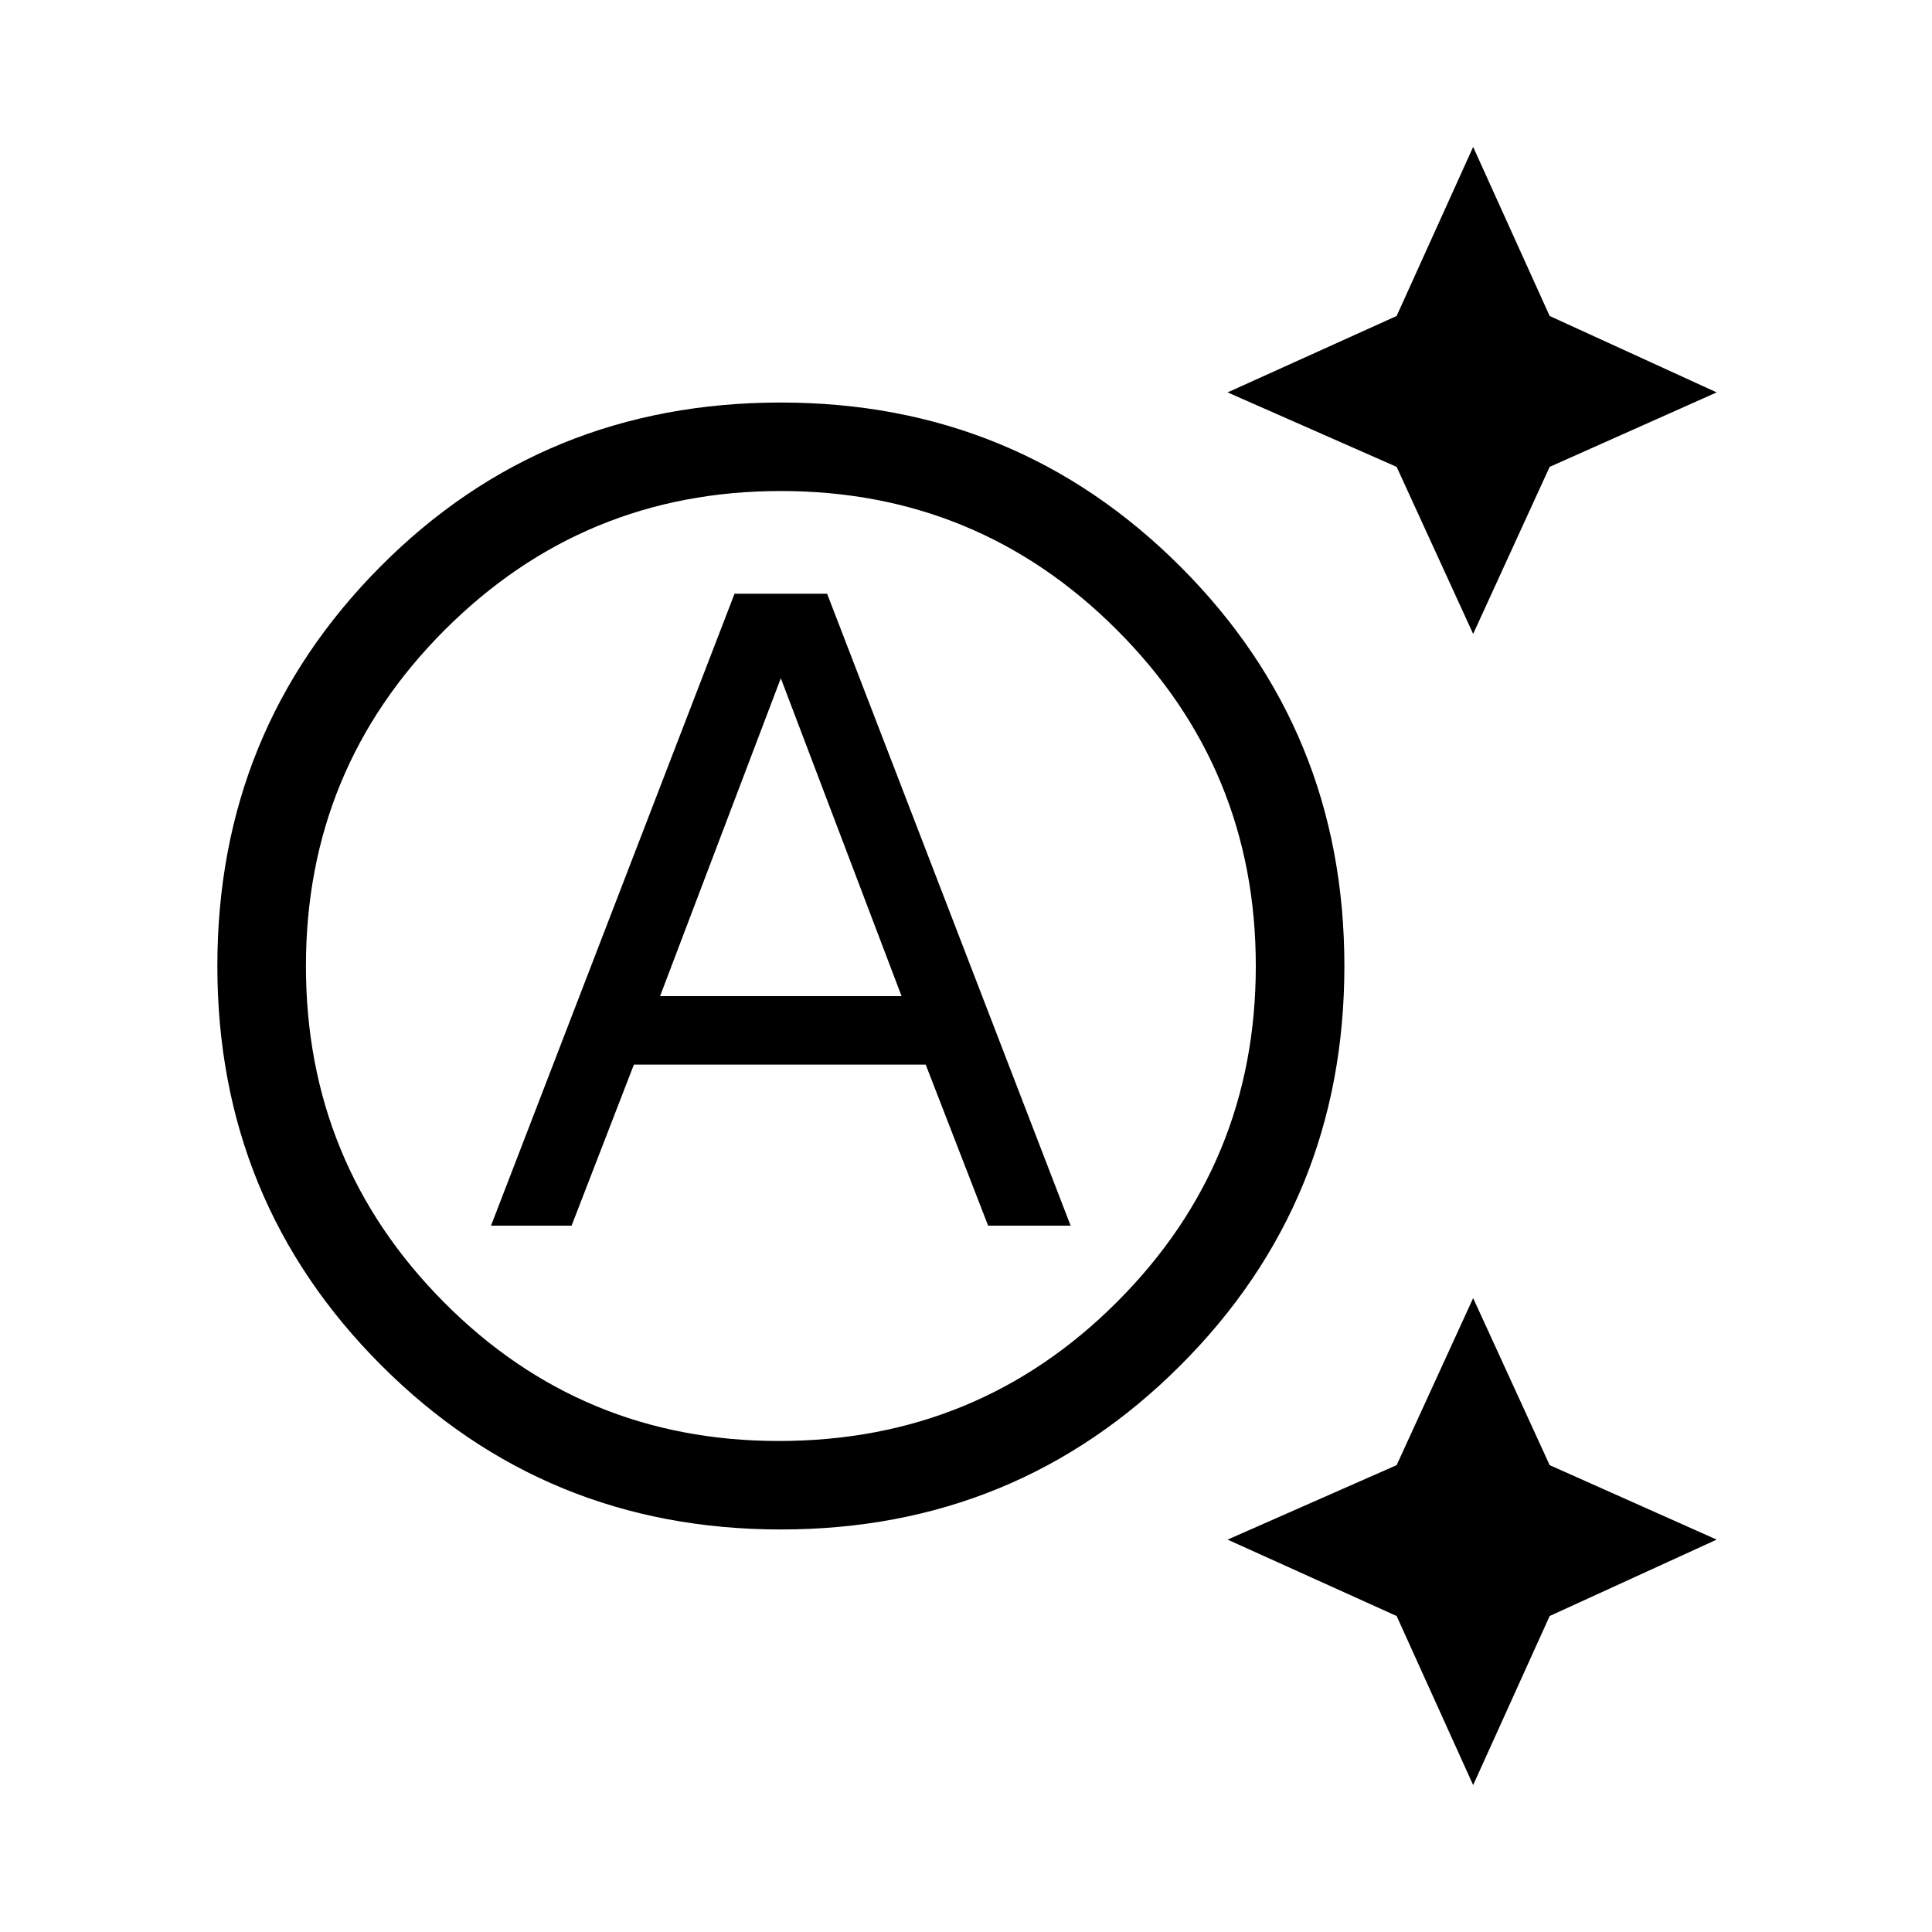 <svg xmlns="http://www.w3.org/2000/svg" height="20" width="20"><path d="M15.25 6.562 14.458 4.833 12.708 4.062 14.458 3.271 15.25 1.521 16.042 3.271 17.771 4.062 16.042 4.833ZM15.25 18.479 14.458 16.729 12.708 15.938 14.458 15.167 15.25 13.438 16.042 15.167 17.771 15.938 16.042 16.729ZM5.083 12.688 7.604 6.146H8.562L11.083 12.688H10.229L9.583 11.021H6.562L5.917 12.688ZM6.833 10.312H9.333L8.083 7.021ZM8.062 14.917Q10.125 14.917 11.562 13.479Q13 12.042 13 10Q13 7.958 11.562 6.521Q10.125 5.083 8.083 5.083Q6.042 5.083 4.604 6.521Q3.167 7.958 3.167 10Q3.167 12.042 4.594 13.479Q6.021 14.917 8.062 14.917ZM8.083 15.833Q5.646 15.833 3.948 14.135Q2.25 12.438 2.25 10Q2.25 7.562 3.938 5.865Q5.625 4.167 8.083 4.167Q10.521 4.167 12.219 5.865Q13.917 7.562 13.917 10Q13.917 12.438 12.219 14.135Q10.521 15.833 8.083 15.833Z"/></svg>